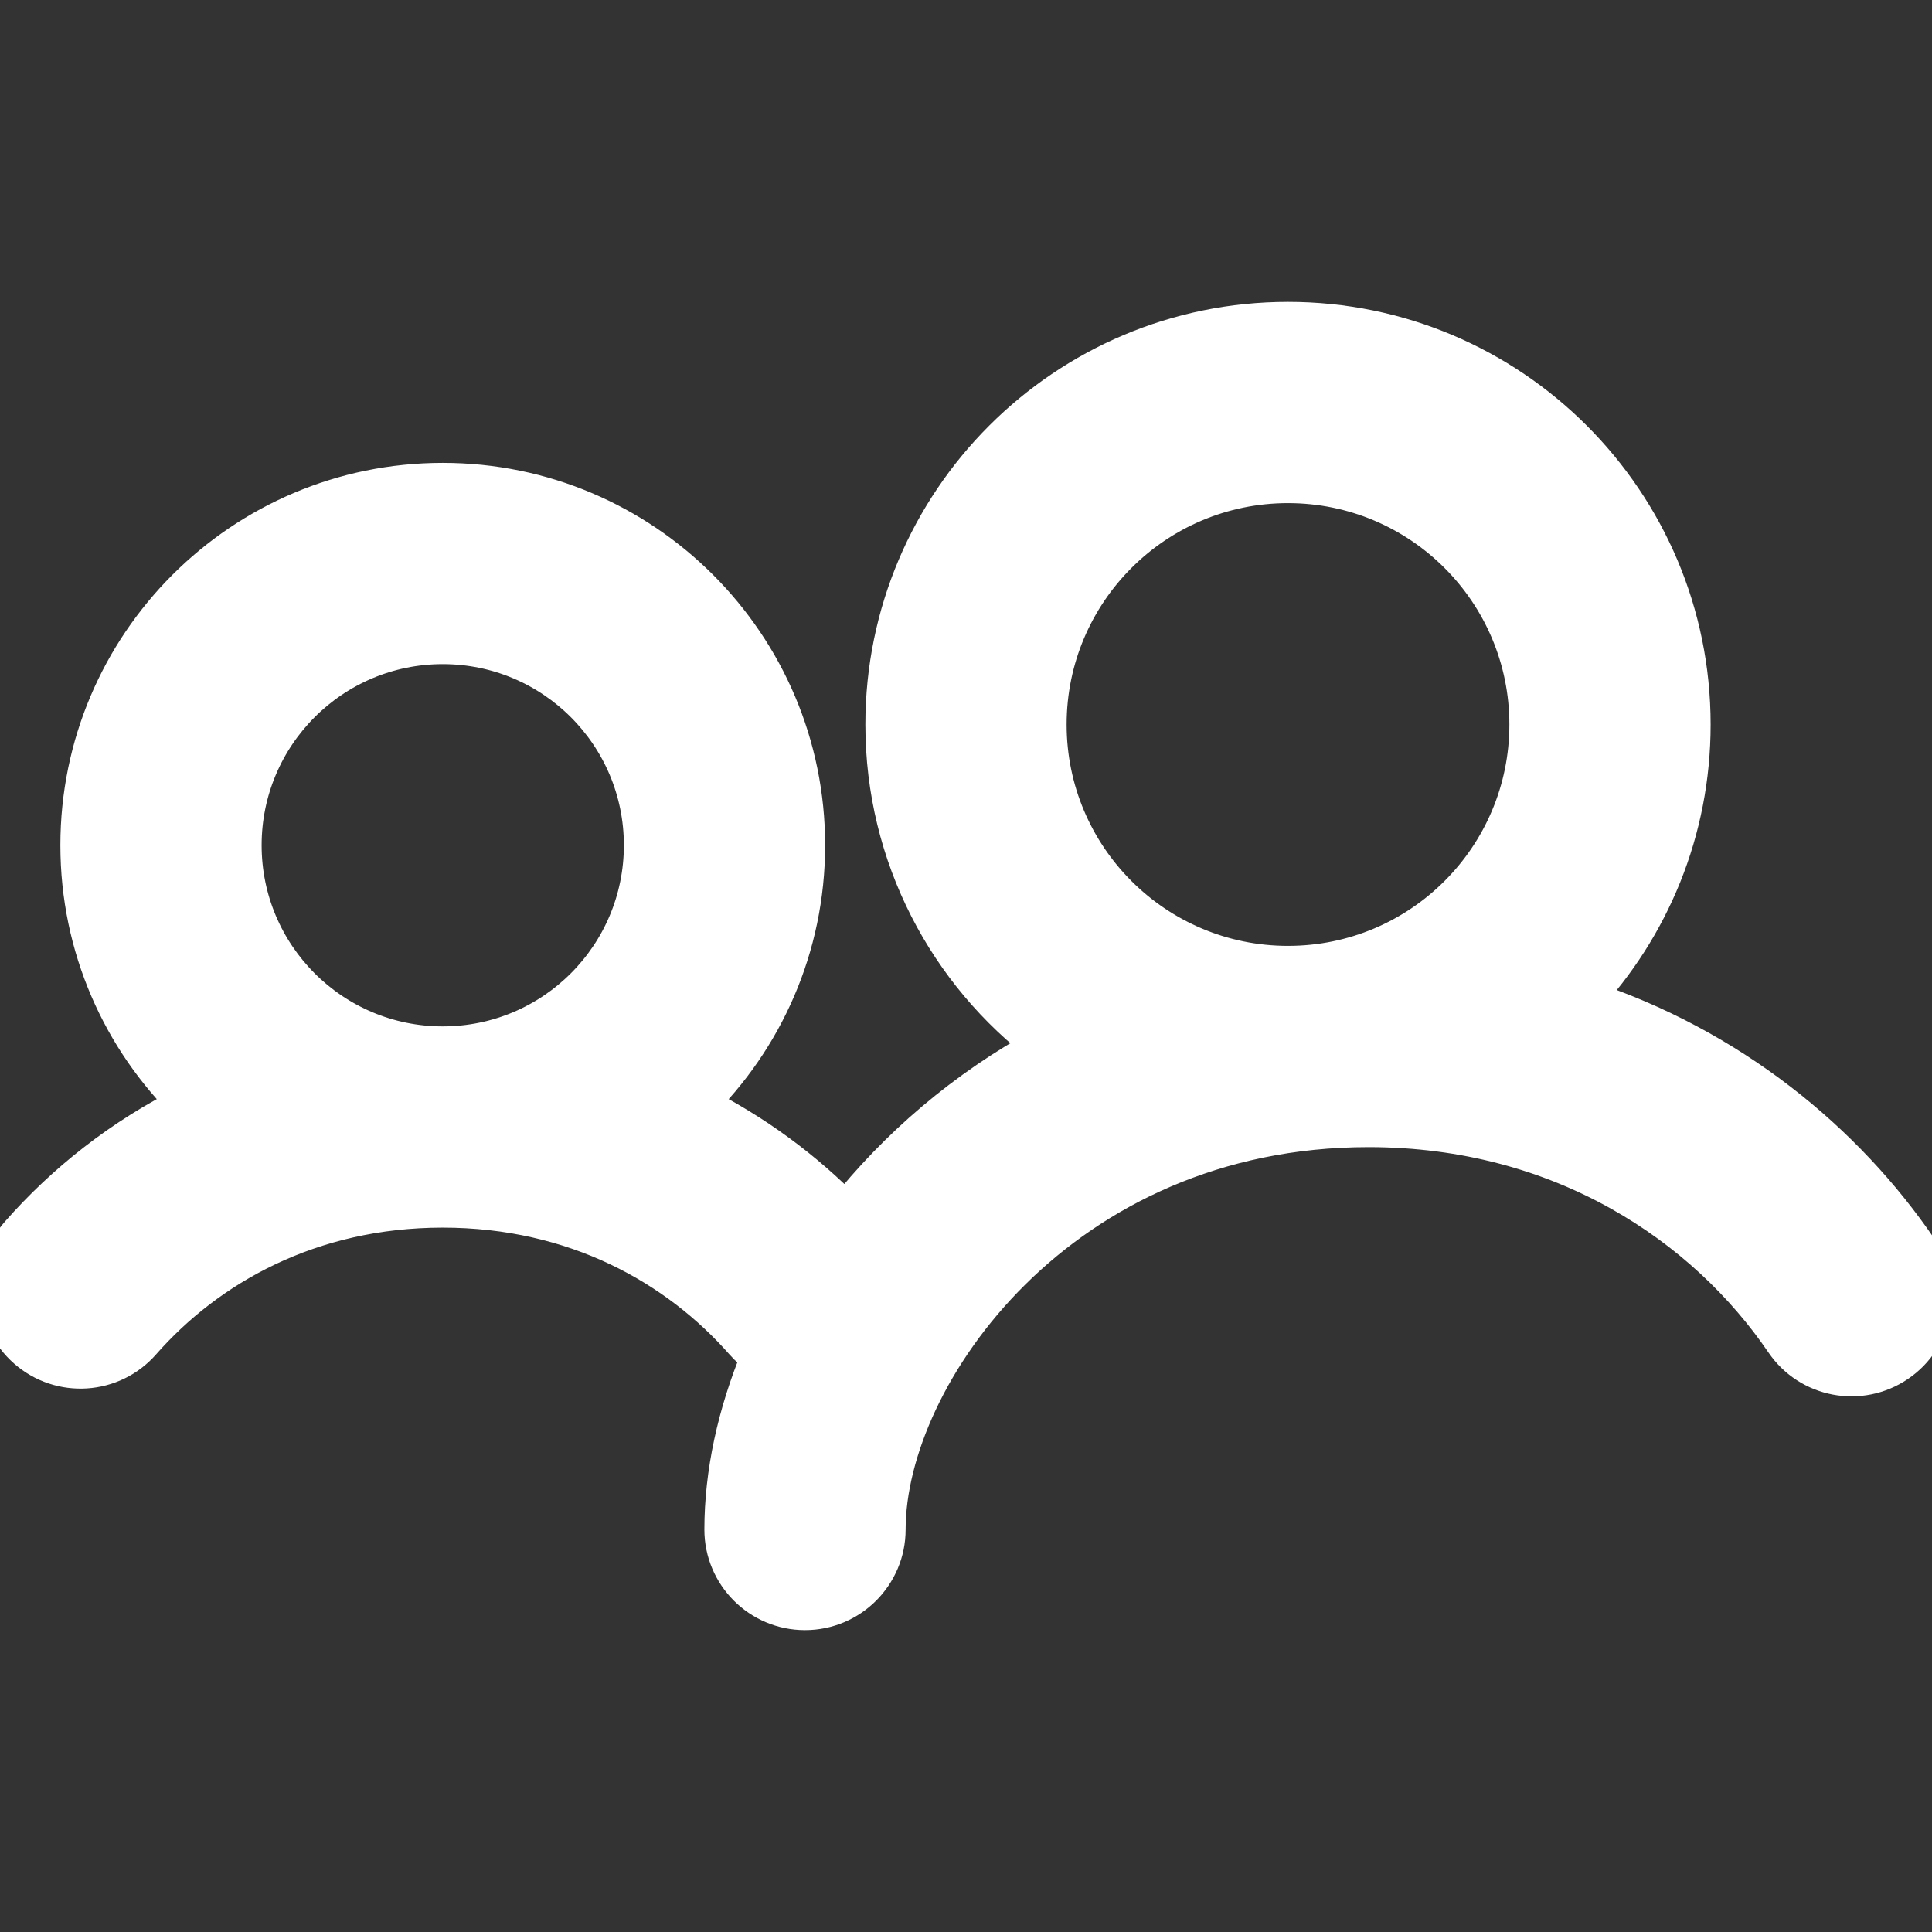 <svg width="800px" height="800px" viewBox="0 0 24.00 24.00" fill="none" xmlns="http://www.w3.org/2000/svg" stroke="#ffffff" stroke-width="0.5"><rect x="0" y="0" width="24.00" height="24.00" fill="#333333" stroke="none"/> <!-- Thinner border -->
  <g id="SVGRepo_bgCarrier" stroke-width="0" fill="black"/> <!-- Set background to black -->
  <g id="SVGRepo_tracerCarrier" stroke-linecap="round" stroke-linejoin="round"/>
  <g id="SVGRepo_iconCarrier">
    <path fill-rule="evenodd" clip-rule="evenodd" d="M16 6C14.343 6 13 7.343 13 9C13 10.657 14.343 12 16 12C17.657 12 19 10.657 19 9C19 7.343 17.657 6 16 6ZM11 9C11 6.239 13.239 4 16 4C18.761 4 21 6.239 21 9C21 10.319 20.489 11.519 19.654 12.413C21.495 13.012 22.918 14.199 23.826 15.533C24.137 15.989 24.02 16.611 23.563 16.922C23.107 17.233 22.485 17.116 22.174 16.659C21.198 15.227 19.418 14 17 14C13.166 14 11 17.074 11 19C11 19.552 10.552 20 10 20C9.448 20 9 19.552 9 19C9 18.308 9.158 17.57 9.461 16.843C9.384 16.793 9.312 16.732 9.249 16.66C8.428 15.726 7.154 15 5.5 15C3.846 15 2.572 15.726 1.751 16.66C1.387 17.075 0.755 17.116 0.34 16.751C-0.075 16.387 -0.116 15.755 0.249 15.34C0.809 14.703 1.518 14.136 2.357 13.721C1.52 12.903 1 11.762 1 10.5C1 8.015 3.015 6 5.5 6C7.985 6 10 8.015 10 10.5C10 11.762 9.48 12.903 8.643 13.721C9.365 14.079 9.991 14.548 10.508 15.078C11.152 14.266 11.989 13.538 12.992 12.995C11.782 12.082 11 10.632 11 9ZM3 10.5C3 9.119 4.119 8 5.5 8C6.881 8 8 9.119 8 10.5C8 11.881 6.881 13 5.5 13C4.119 13 3 11.881 3 10.5Z" fill="#ffffff"/> <!-- White fill for the icon -->
  </g>
</svg>

